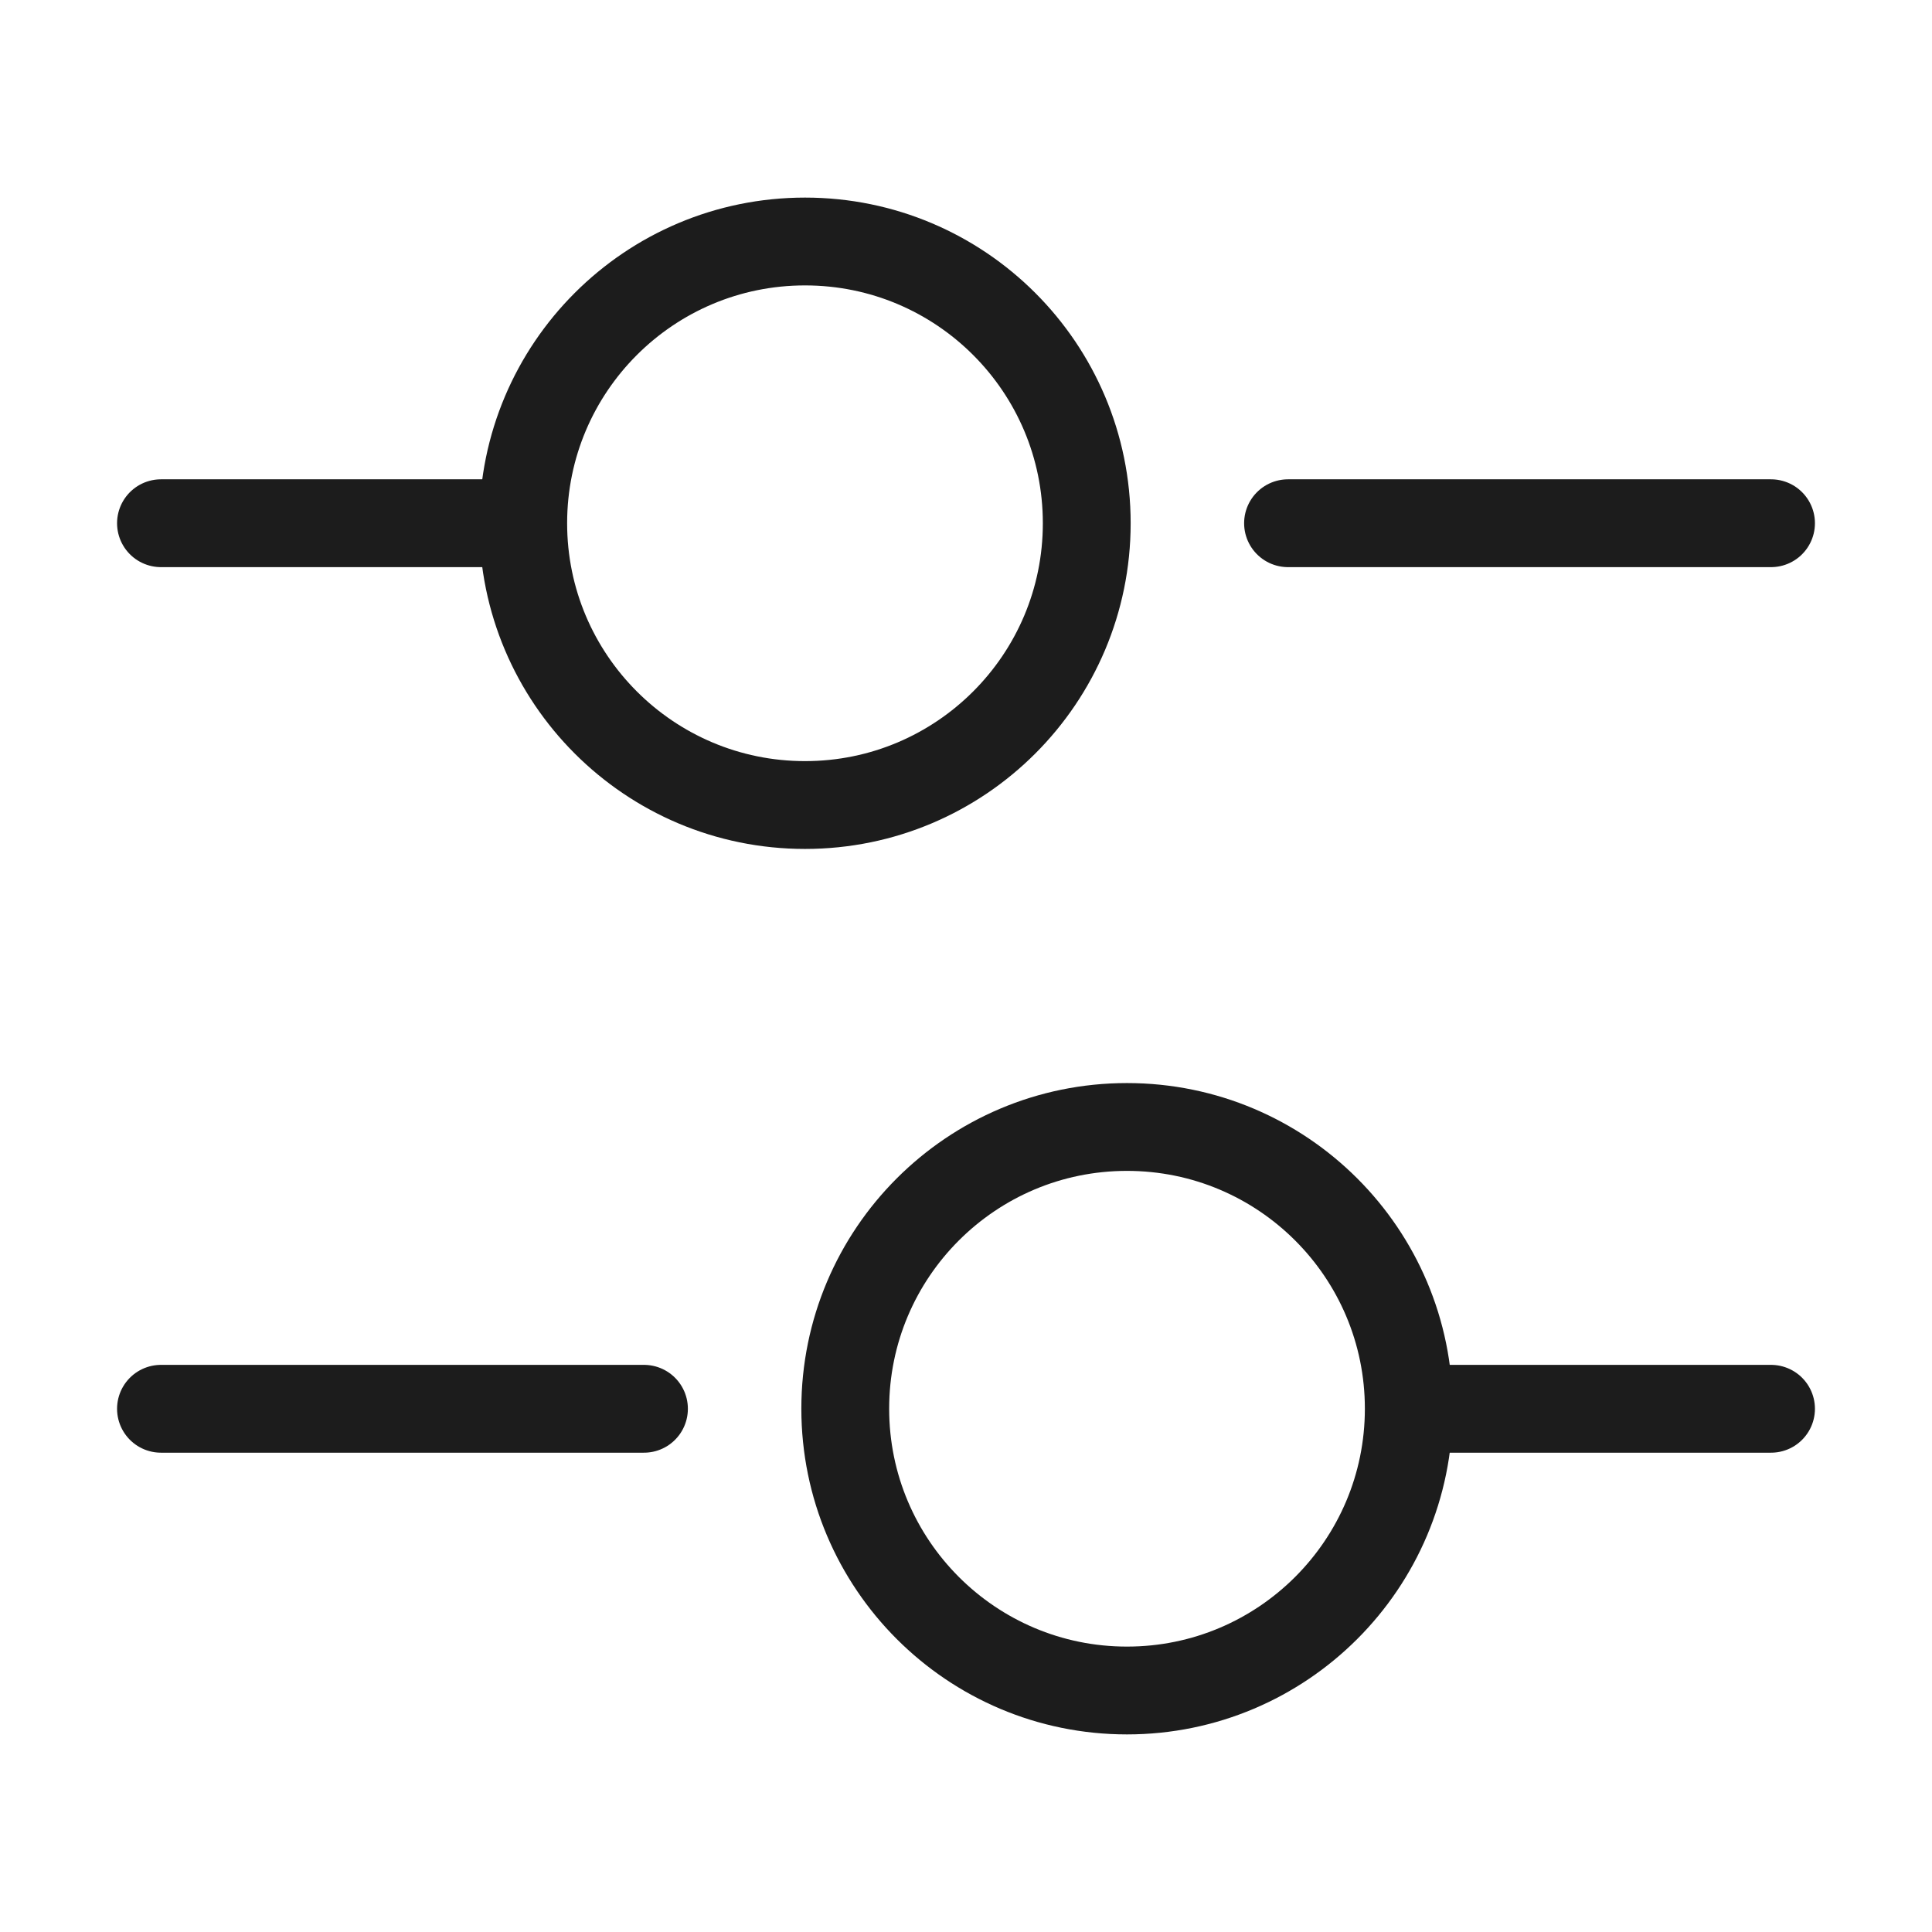<svg width="22" height="22" viewBox="0 0 22 22" fill="none" xmlns="http://www.w3.org/2000/svg">
<path d="M20.167 5.958H14.667" stroke="#1C1C1C" stroke-miterlimit="10" stroke-linecap="round" stroke-linejoin="round"/>
<path d="M5.5 5.958H1.833" stroke="#1C1C1C" stroke-miterlimit="10" stroke-linecap="round" stroke-linejoin="round"/>
<path d="M9.167 9.167C10.939 9.167 12.375 7.73 12.375 5.958C12.375 4.186 10.939 2.75 9.167 2.75C7.395 2.75 5.958 4.186 5.958 5.958C5.958 7.73 7.395 9.167 9.167 9.167Z" stroke="#1C1C1C" stroke-miterlimit="10" stroke-linecap="round" stroke-linejoin="round"/>
<path d="M20.167 16.042H16.5" stroke="#1C1C1C" stroke-miterlimit="10" stroke-linecap="round" stroke-linejoin="round"/>
<path d="M7.333 16.042H1.833" stroke="#1C1C1C" stroke-miterlimit="10" stroke-linecap="round" stroke-linejoin="round"/>
<path d="M12.833 19.25C14.605 19.25 16.042 17.813 16.042 16.041C16.042 14.269 14.605 12.833 12.833 12.833C11.061 12.833 9.625 14.269 9.625 16.041C9.625 17.813 11.061 19.25 12.833 19.25Z" stroke="#1C1C1C" stroke-miterlimit="10" stroke-linecap="round" stroke-linejoin="round"/>
</svg>
